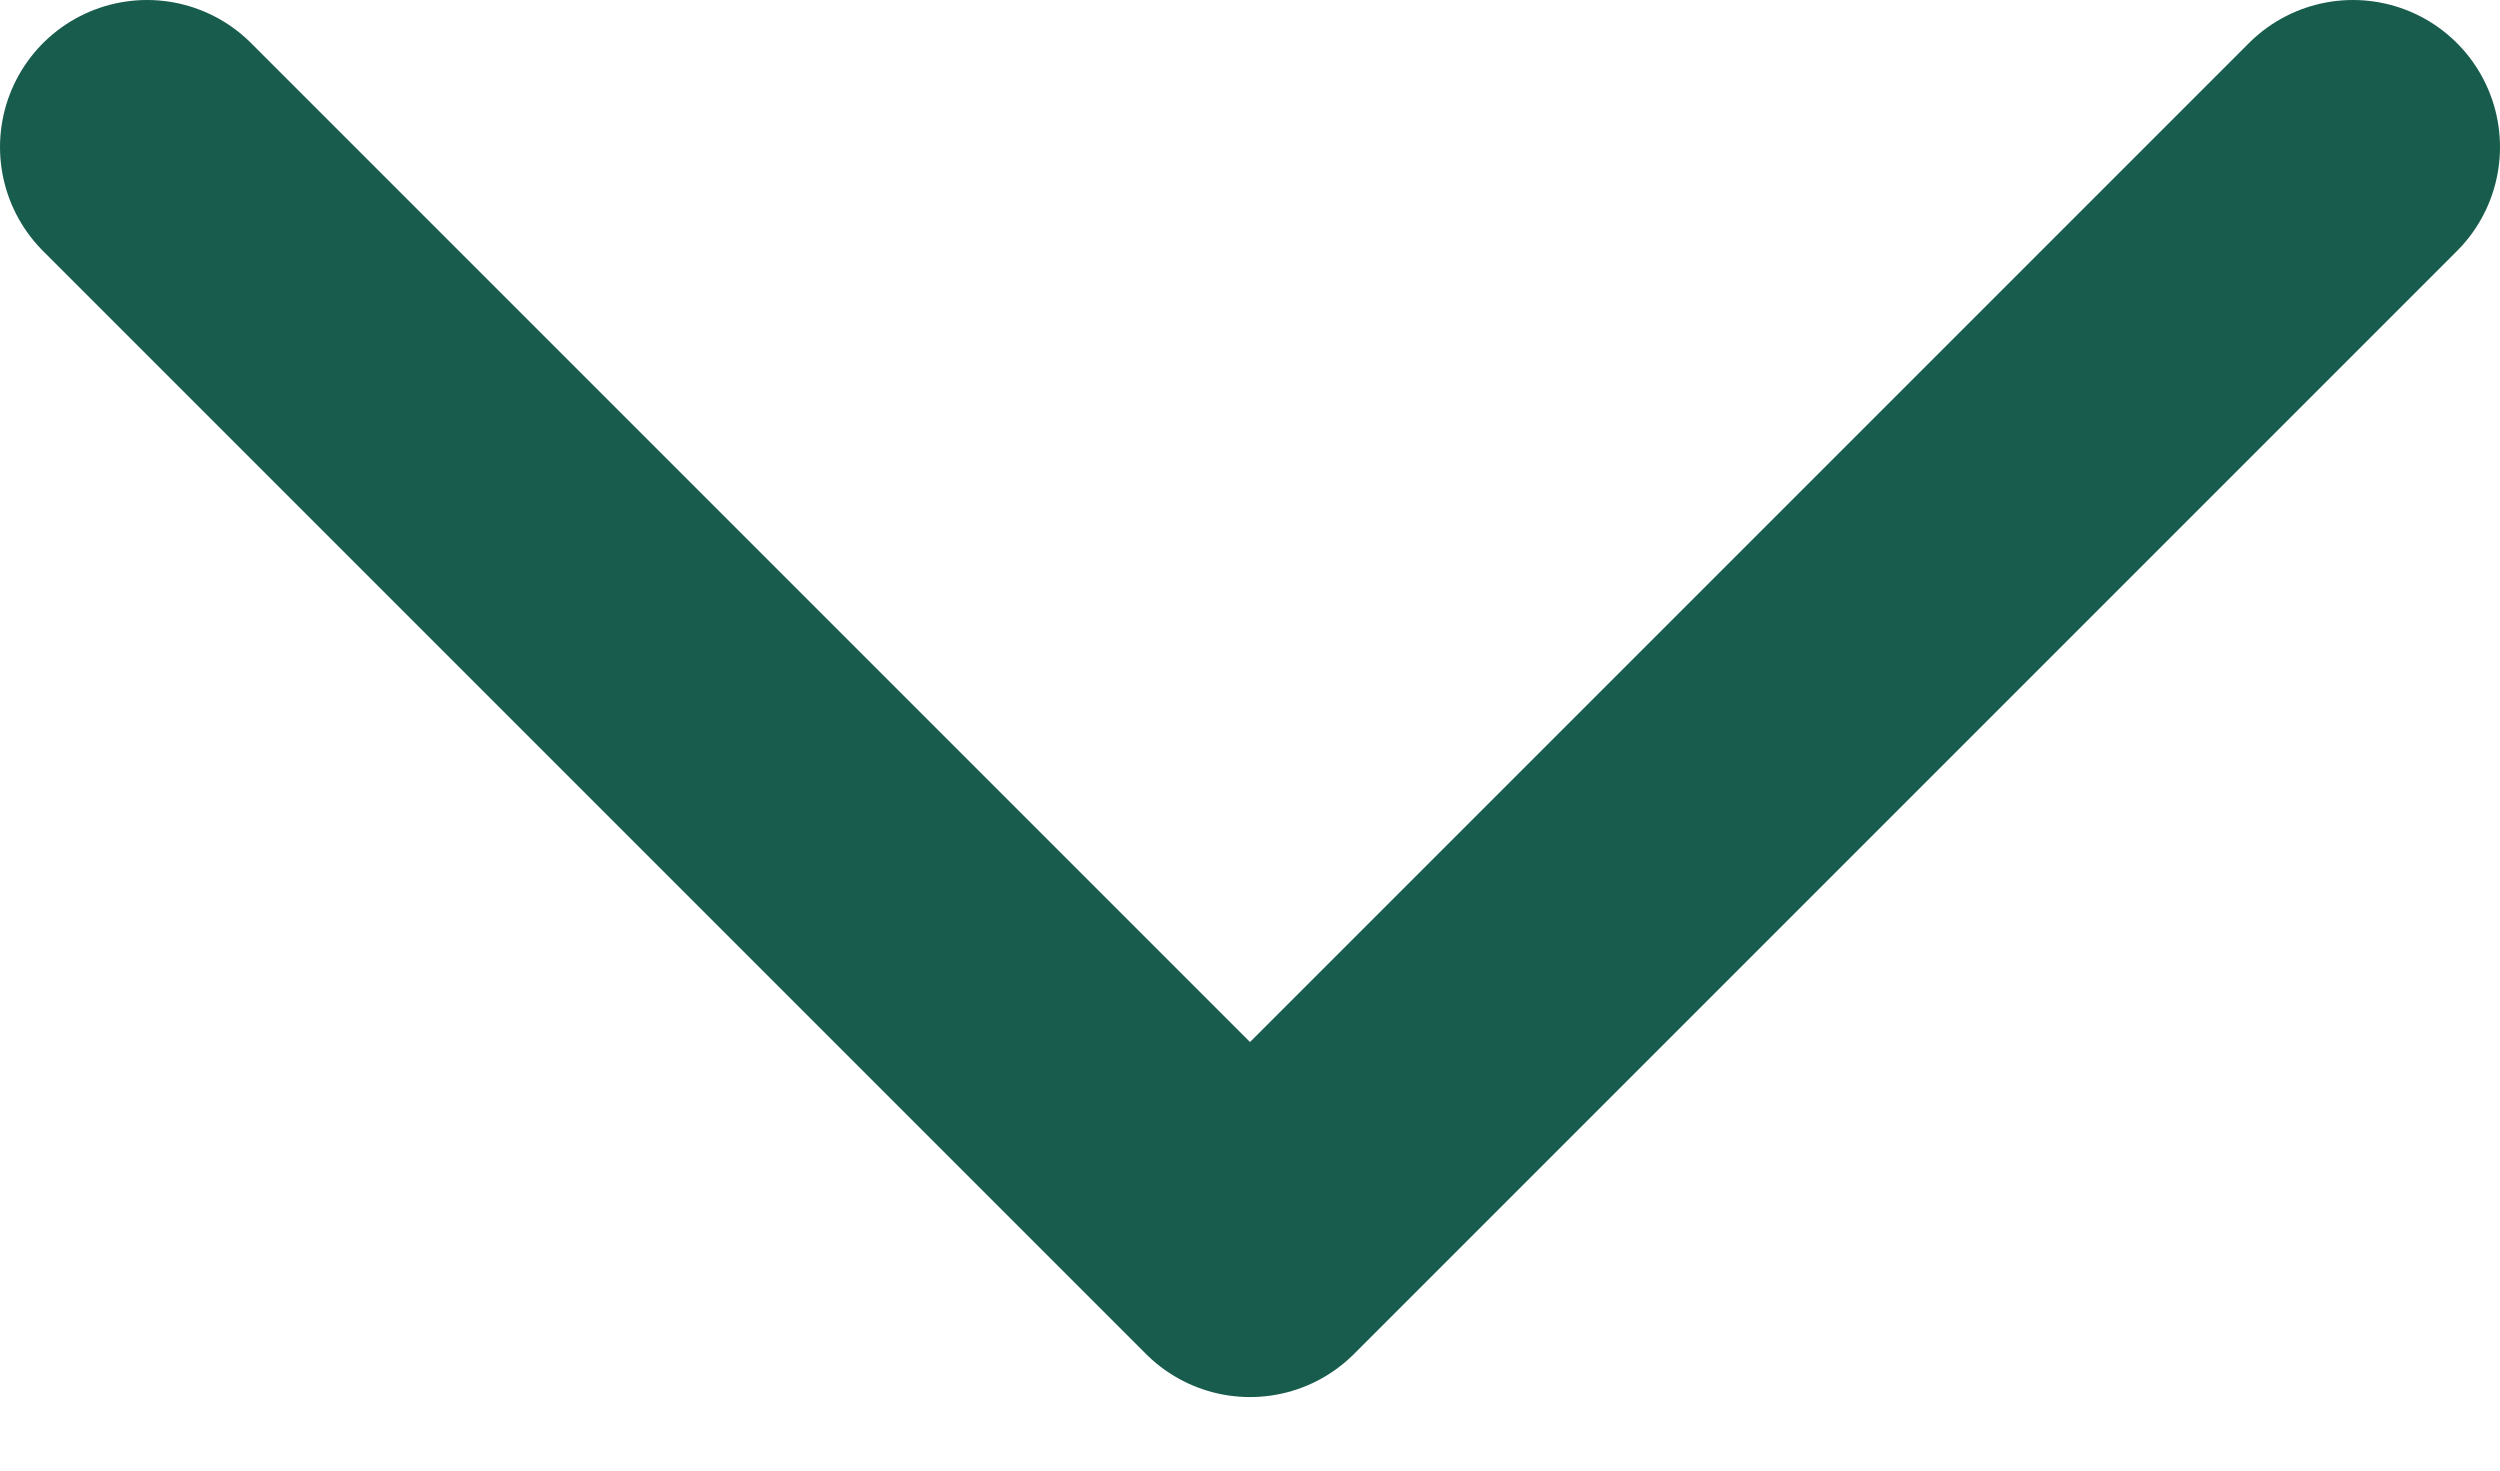 <svg width="17" height="10" viewBox="0 0 17 10" fill="none" xmlns="http://www.w3.org/2000/svg">
<path d="M16 1L8.5 8.5L1 1" stroke="#175C4C" stroke-width="2" stroke-linecap="round" stroke-linejoin="round"/>
</svg>
